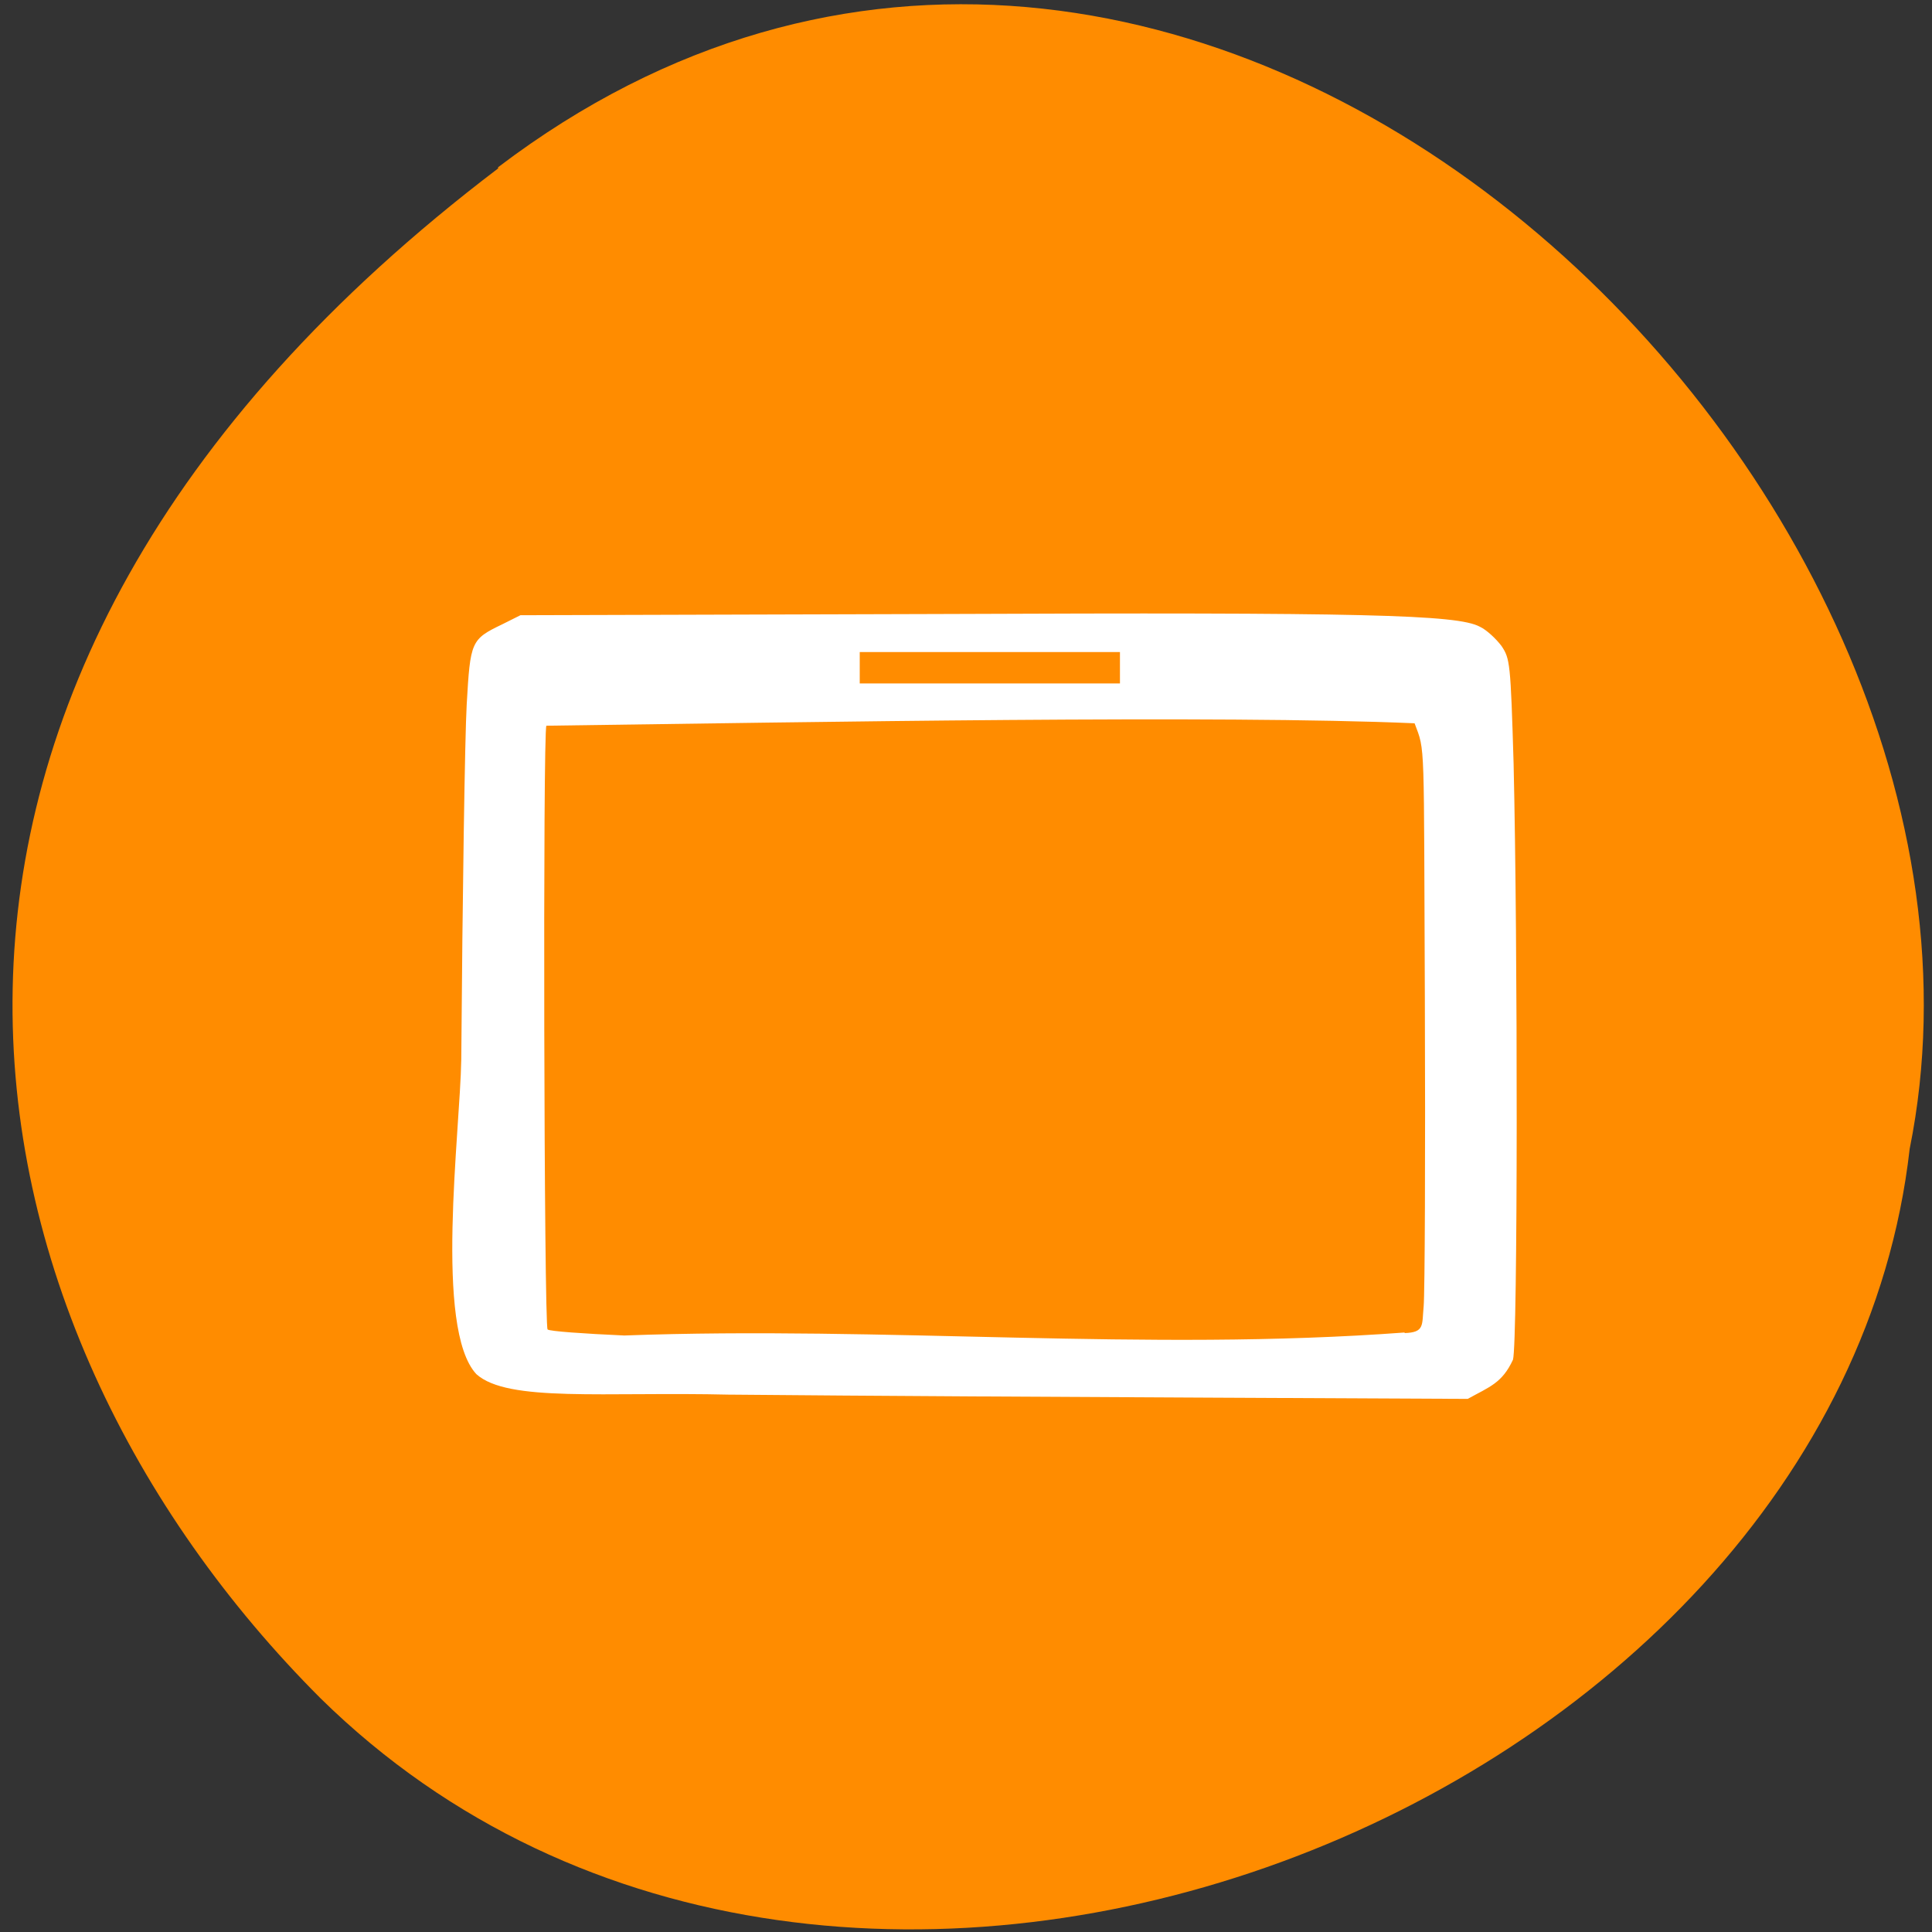 <svg xmlns="http://www.w3.org/2000/svg" viewBox="0 0 32 32"><rect x="0" y="0" width="32" height="32" fill="#333333" stroke="none"/><path d="m 8.25 2.77 c 11.34 -8.61 25.62 5.16 23.38 16.26 c -1.24 10.93 -17.74 17.53 -26.32 9.1 c -6.18 -6.18 -8.4 -16.73 2.94 -25.34" style="fill:#ff8c00"/><path d="m 12.1 23.1 c -2.09 -0.05 -3.69 0.13 -4.21 -0.34 c -0.7 -0.75 -0.27 -4 -0.25 -5.21 c 0.02 -2.72 0.06 -5.36 0.09 -5.88 c 0.06 -1.05 0.07 -1.08 0.59 -1.33 l 0.3 -0.15 l 6.89 -0.02 c 7.1 -0.03 8.63 0.01 9 0.21 c 0.11 0.05 0.27 0.2 0.36 0.32 c 0.14 0.21 0.15 0.27 0.2 1.95 c 0.07 2.98 0.07 9.58 -0.01 9.87 c -0.18 0.39 -0.39 0.45 -0.75 0.65 l -4.15 -0.02 c -2.28 -0.01 -5.9 -0.03 -8 -0.05 m 11.1 -1.02 c 0.34 -0.01 0.29 -0.13 0.32 -0.44 c 0.02 -0.22 0.03 -2.51 0.02 -5.09 c -0.02 -4.36 0.01 -4.09 -0.17 -4.57 c -3.2 -0.14 -9.95 -0.02 -14.38 0.04 c -0.06 0.06 -0.04 9.96 0.02 10 c 0.03 0.03 0.6 0.07 1.27 0.1 c 4.3 -0.16 8.64 0.27 12.93 -0.05" style="fill:#fff"/><path d="m 14.24 10.8 h 4.31 v 0.52 h -4.31" style="fill:#ff8c00"/></svg>